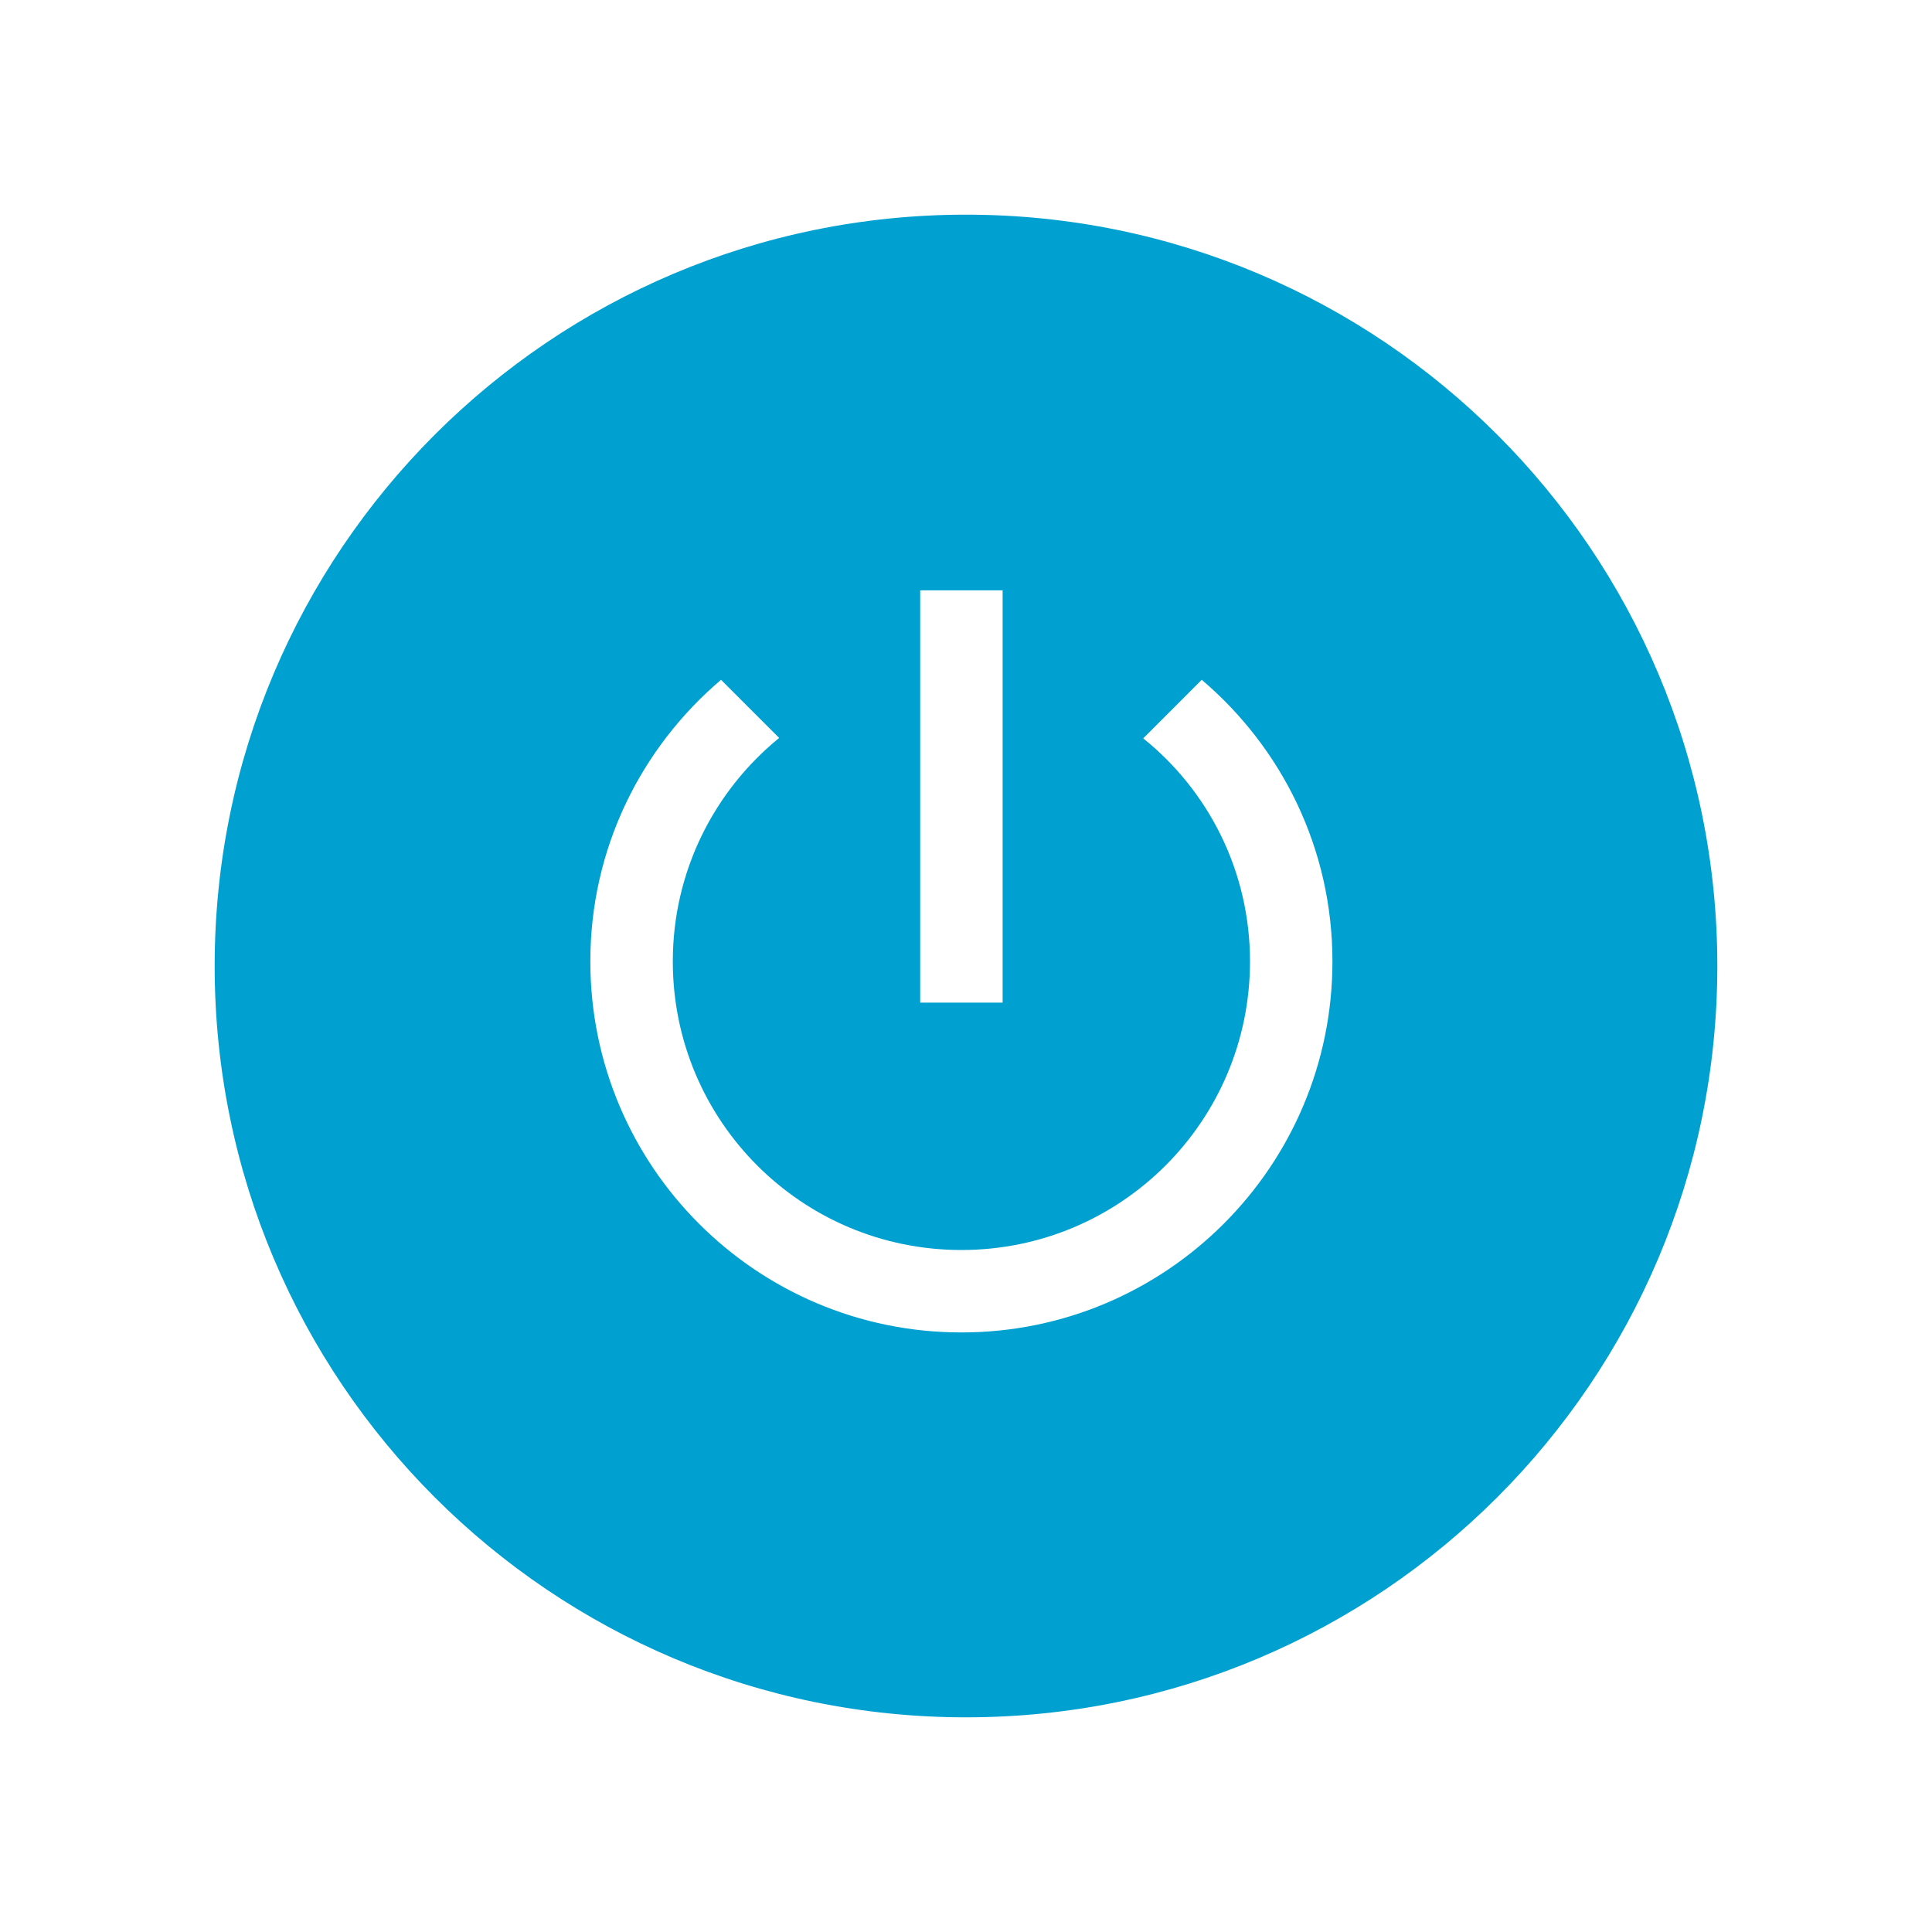 <svg width="45" height="45" viewBox="0 0 45 45" fill="none" xmlns="http://www.w3.org/2000/svg">
<g filter="url(#filter0_d_722_2577)">
<path d="M22.5 40C32.165 40 40 32.165 40 22.5C40 12.835 32.165 5 22.5 5C12.835 5 5 12.835 5 22.5C5 32.165 12.835 40 22.5 40Z" fill="white"/>
</g>
<path d="M22.5 40C32.165 40 40 32.165 40 22.5C40 12.835 32.165 5 22.5 5C12.835 5 5 12.835 5 22.5C5 32.165 12.835 40 22.5 40Z" fill="#00A1D1"/>
<path d="M23.353 13.75H21.433V23.353H23.353V13.75Z" fill="white"/>
<path d="M27.991 15.834L26.628 17.198C28.145 18.417 29.115 20.29 29.115 22.393C29.115 26.109 26.109 29.115 22.393 29.115C18.676 29.115 15.671 26.109 15.671 22.393C15.671 20.29 16.64 18.417 18.148 17.188L16.794 15.834C14.931 17.418 13.75 19.762 13.75 22.393C13.75 27.165 17.62 31.035 22.393 31.035C27.165 31.035 31.035 27.165 31.035 22.393C31.035 19.762 29.854 17.418 27.991 15.834Z" fill="white"/>
<defs>
<filter id="filter0_d_722_2577" x="0" y="0" width="45" height="45" filterUnits="userSpaceOnUse" color-interpolation-filters="sRGB">
<feFlood flood-opacity="0" result="BackgroundImageFix"/>
<feColorMatrix in="SourceAlpha" type="matrix" values="0 0 0 0 0 0 0 0 0 0 0 0 0 0 0 0 0 0 127 0" result="hardAlpha"/>
<feOffset/>
<feGaussianBlur stdDeviation="2.5"/>
<feColorMatrix type="matrix" values="0 0 0 0 1 0 0 0 0 1 0 0 0 0 1 0 0 0 0.5 0"/>
<feBlend mode="normal" in2="BackgroundImageFix" result="effect1_dropShadow_722_2577"/>
<feBlend mode="normal" in="SourceGraphic" in2="effect1_dropShadow_722_2577" result="shape"/>
</filter>
</defs>
</svg>
